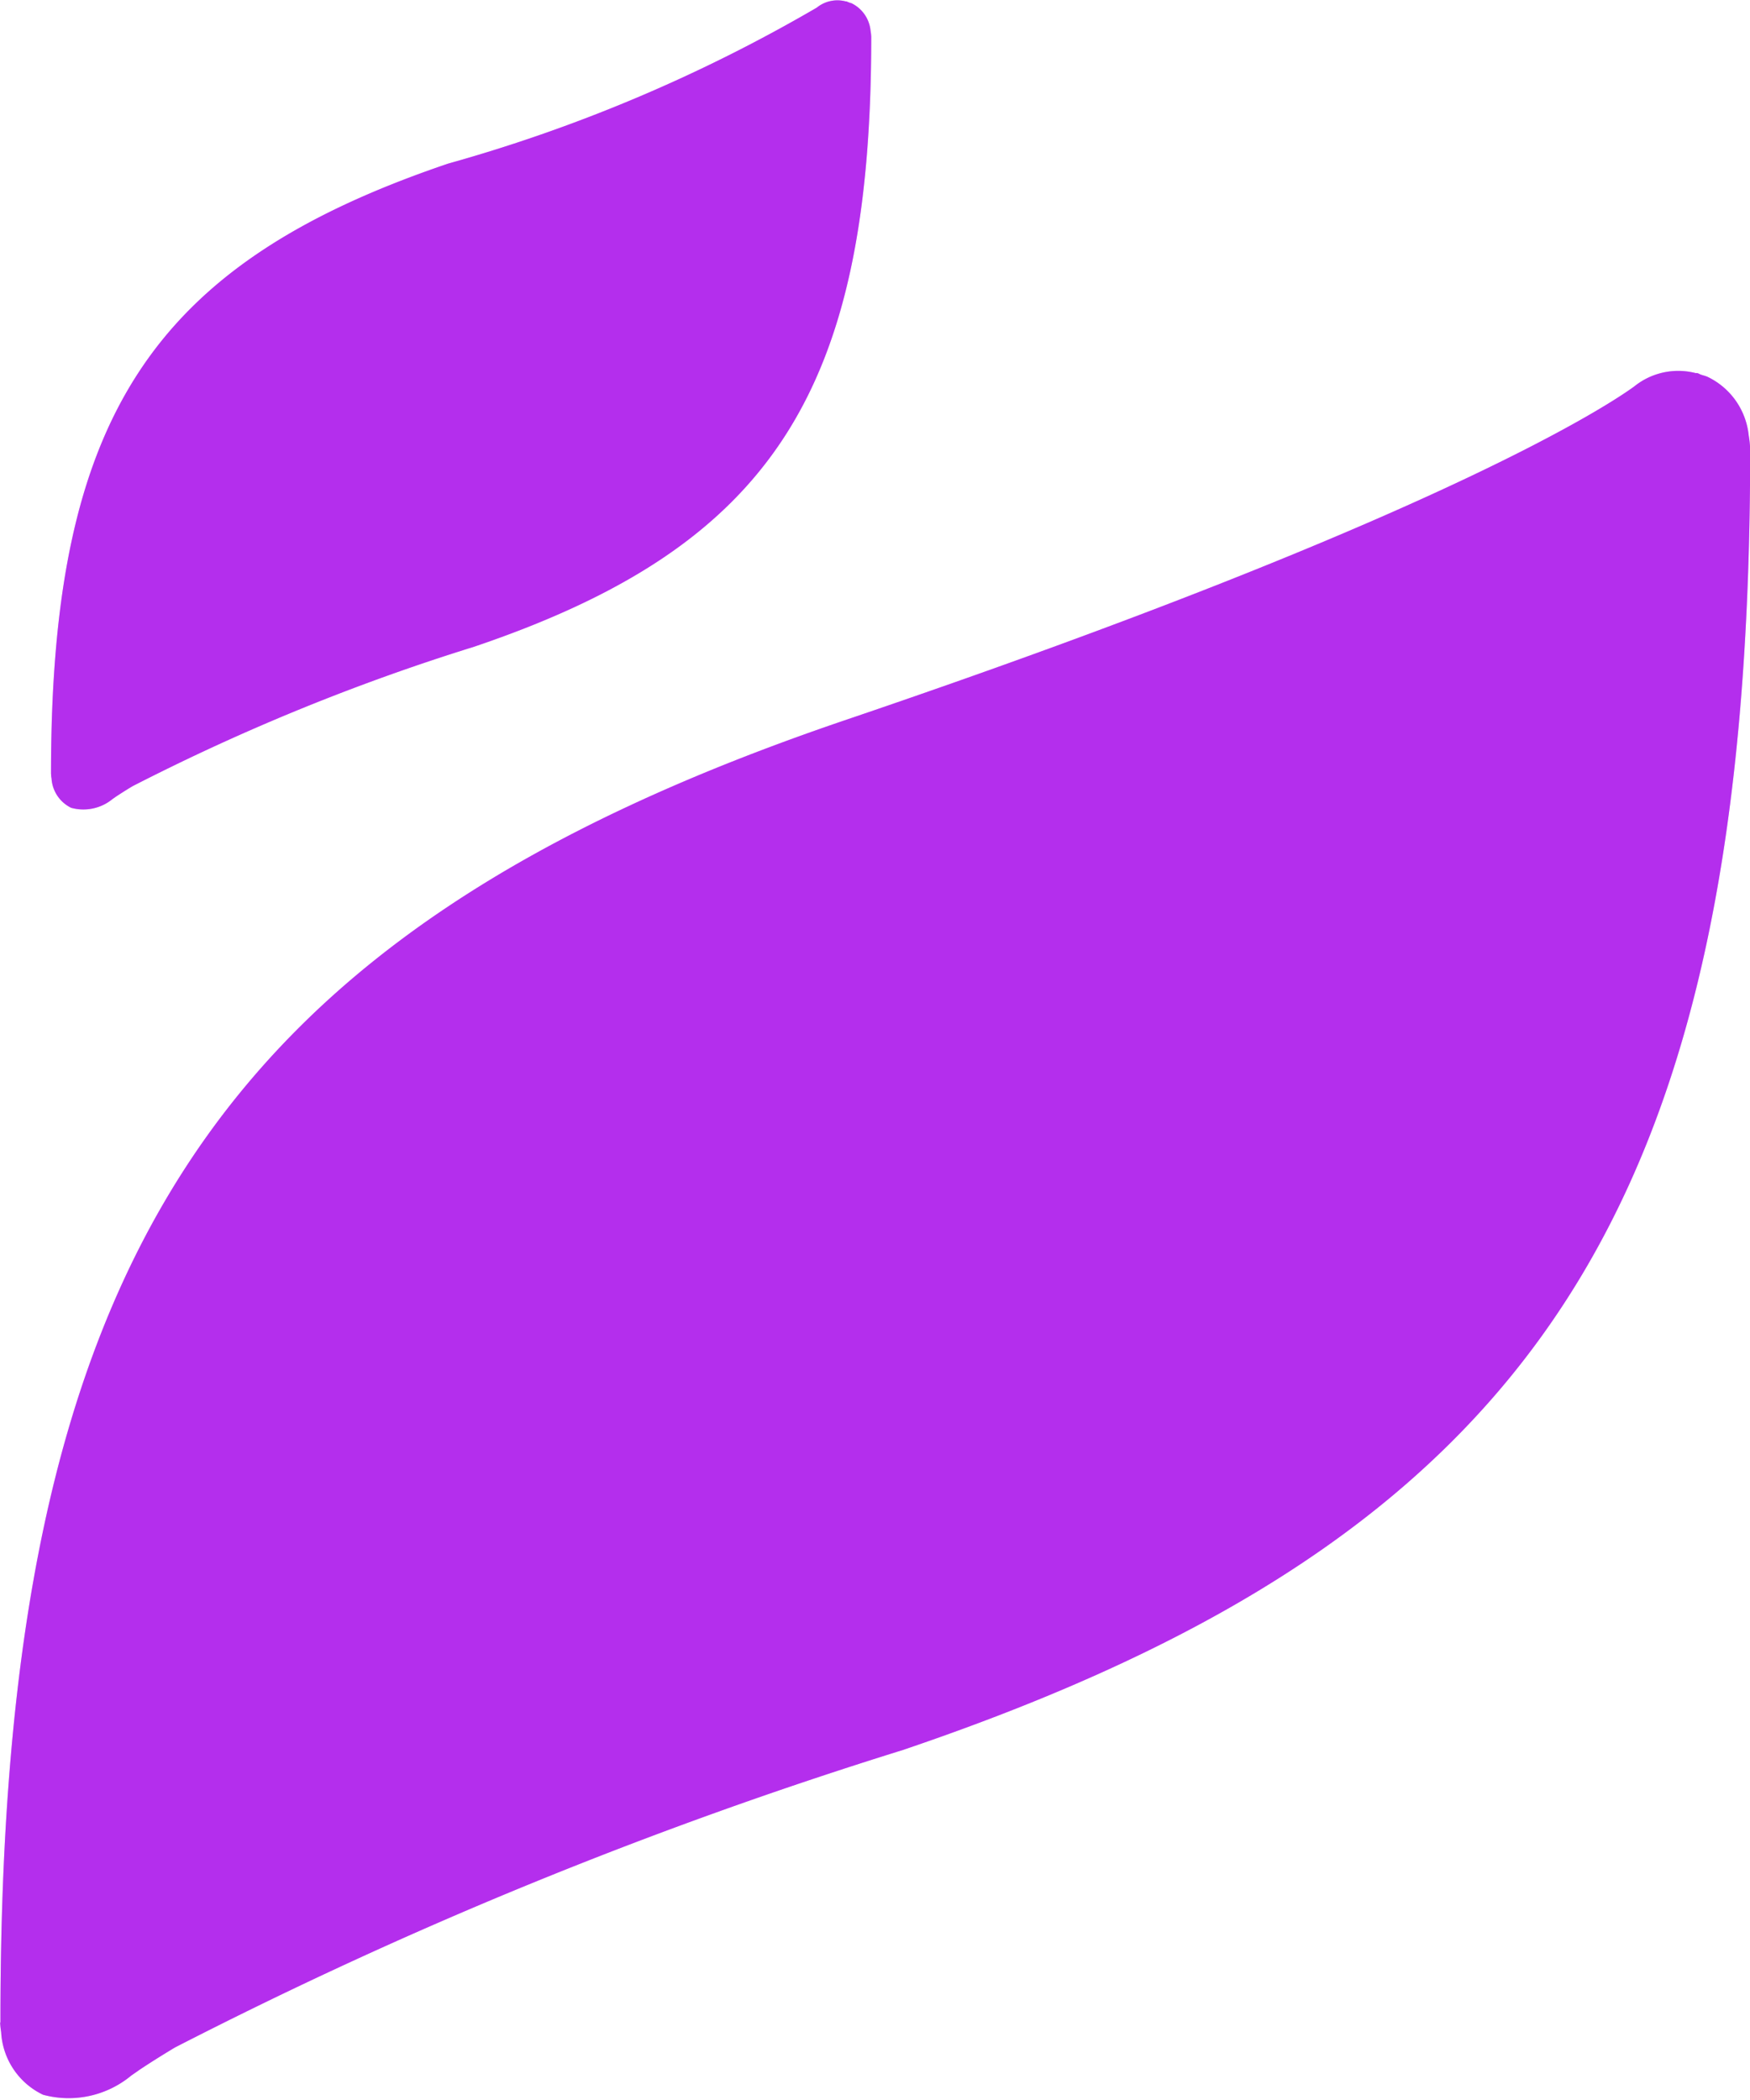 <svg xmlns="http://www.w3.org/2000/svg" width="20" height="24" viewBox="0 0 20 24"><g transform="translate(3165 -6011.301)"><g transform="translate(-3218 5961)"><path d="M1388.809,100.46c0,.01,0,.027.005.048a.4.4,0,0,0,.224.336.525.525,0,0,0,.473-.1h0l.033-.023.007-.005c.083-.055.176-.112.193-.121a24.351,24.351,0,0,1,3.9-1.592c3.393-1.149,4.538-2.908,4.538-6.969a.563.563,0,0,0-.008-.073.391.391,0,0,0-.222-.314c-.011,0-.021-.007-.032-.01s-.013-.007-.021-.009h-.009a.374.374,0,0,0-.33.071,17.972,17.972,0,0,1-4.214,1.783c-3.393,1.15-4.538,2.908-4.538,6.969v.009h0Z" transform="translate(-1335.225 -41.311)" fill="#e6b8f9"/><path d="M1386.857,124.852a.933.933,0,0,0,.011.1.843.843,0,0,0,.479.717,1.12,1.12,0,0,0,1.009-.22h0l.071-.049.015-.011c.177-.119.377-.239.412-.26a51.917,51.917,0,0,1,8.319-3.4c7.24-2.453,9.684-6.2,9.684-14.869a1.229,1.229,0,0,0-.017-.156.835.835,0,0,0-.474-.67c-.024-.01-.045-.014-.068-.022s-.028-.014-.045-.019a.14.14,0,0,0-.019,0,.8.8,0,0,0-.7.151c-.263.193-2.2,1.5-8.99,3.805-7.24,2.453-9.684,6.205-9.684,14.869v.02h0S1386.856,124.85,1386.857,124.852Z" transform="translate(-1333.855 -51.428)" fill="#e6b8f9"/></g><g transform="translate(-3218 5961)"><path d="M1388.809,100.46c0,.01,0,.027.005.048a.4.4,0,0,0,.224.336.525.525,0,0,0,.473-.1h0l.033-.023.007-.005c.083-.055.176-.112.193-.121a24.351,24.351,0,0,1,3.9-1.592c3.393-1.149,4.538-2.908,4.538-6.969a.563.563,0,0,0-.008-.073.391.391,0,0,0-.222-.314c-.011,0-.021-.007-.032-.01s-.013-.007-.021-.009h-.009a.374.374,0,0,0-.33.071,17.972,17.972,0,0,1-4.214,1.783c-3.393,1.15-4.538,2.908-4.538,6.969v.009h0Z" transform="translate(-1335.225 -41.311)" fill="#b42eed"/><path d="M1386.857,124.852a.933.933,0,0,0,.011.1.843.843,0,0,0,.479.717,1.12,1.12,0,0,0,1.009-.22h0l.071-.049.015-.011c.177-.119.377-.239.412-.26a51.917,51.917,0,0,1,8.319-3.4c7.24-2.453,9.684-6.2,9.684-14.869a1.229,1.229,0,0,0-.017-.156.835.835,0,0,0-.474-.67c-.024-.01-.045-.014-.068-.022s-.028-.014-.045-.019a.14.14,0,0,0-.019,0,.8.8,0,0,0-.7.151c-.263.193-2.2,1.5-8.99,3.805-7.24,2.453-9.684,6.205-9.684,14.869v.02h0S1386.856,124.85,1386.857,124.852Z" transform="translate(-1333.855 -51.428)" fill="#b42eed"/></g></g></svg>